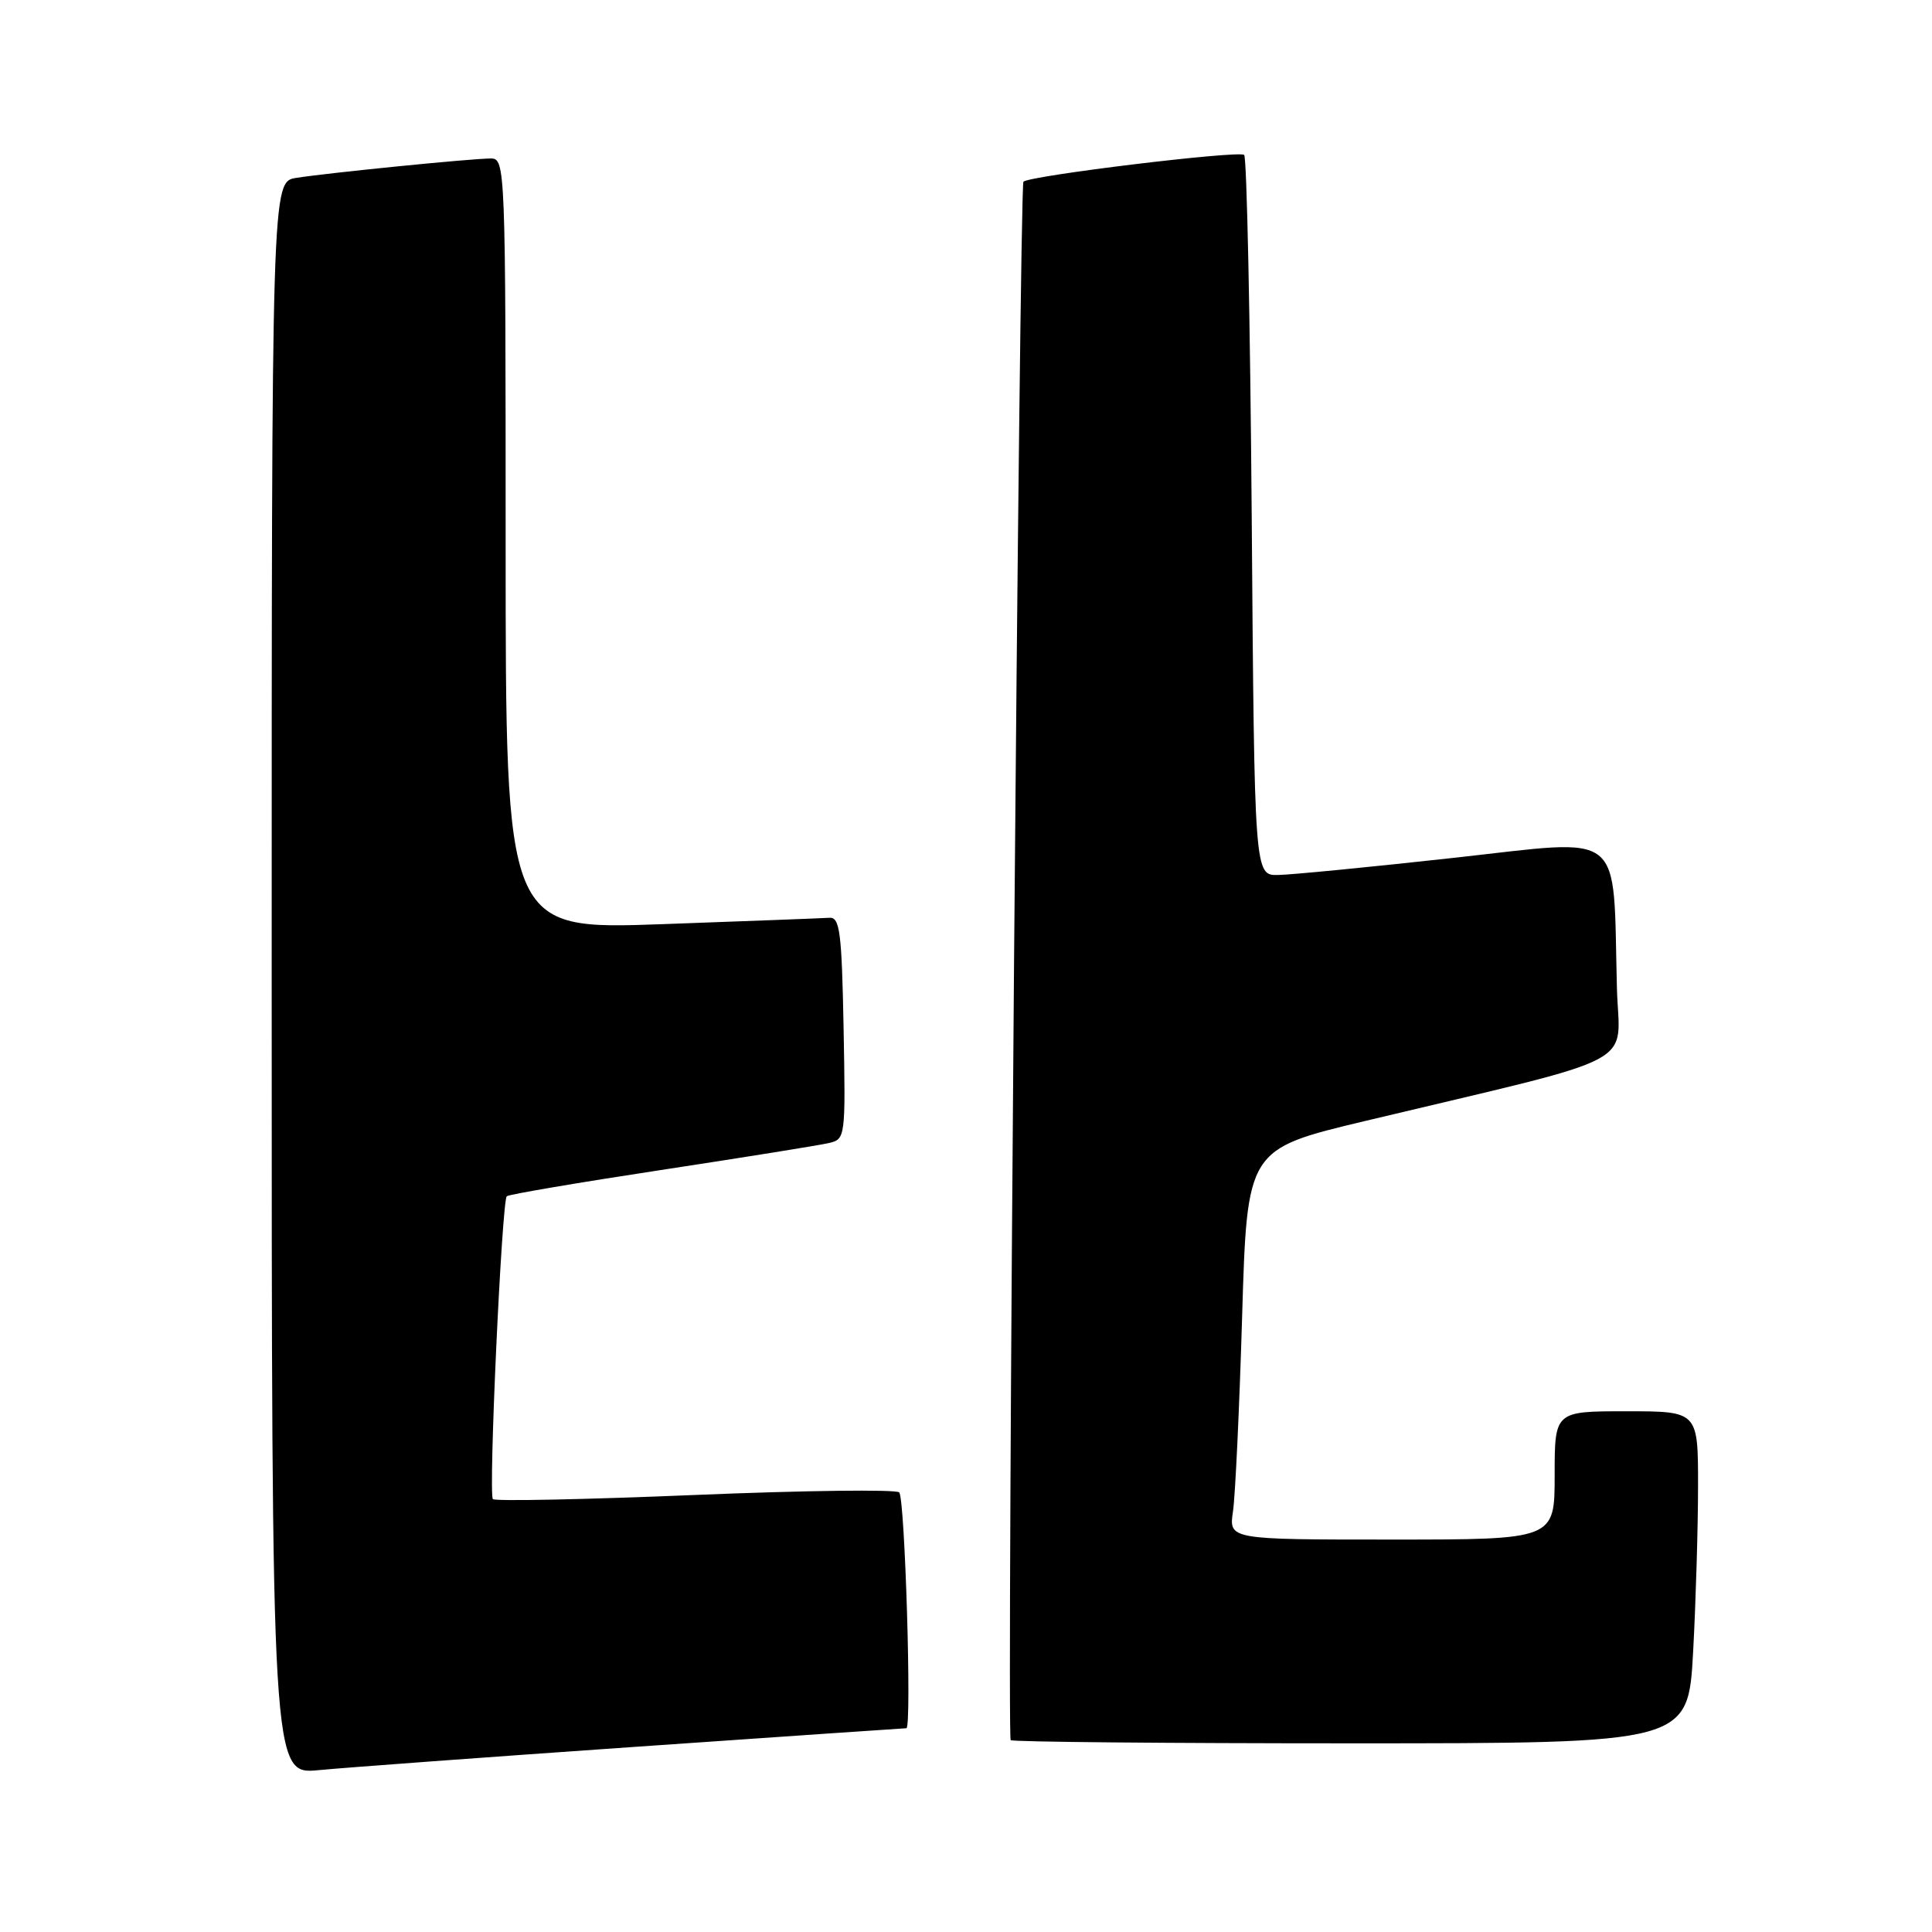 <?xml version="1.0" encoding="UTF-8" standalone="no"?>
<!DOCTYPE svg PUBLIC "-//W3C//DTD SVG 1.1//EN" "http://www.w3.org/Graphics/SVG/1.1/DTD/svg11.dtd" >
<svg xmlns="http://www.w3.org/2000/svg" xmlns:xlink="http://www.w3.org/1999/xlink" version="1.1" viewBox="0 0 256 256">
 <g >
 <path fill="currentColor"
d=" M 84.10 231.47 C 103.68 230.11 119.88 229.00 120.10 229.00 C 120.83 229.00 119.91 198.51 119.15 197.75 C 118.74 197.34 106.58 197.49 92.12 198.09 C 77.67 198.69 65.60 198.94 65.31 198.64 C 64.70 198.04 66.49 159.18 67.15 158.51 C 67.39 158.27 76.57 156.71 87.54 155.04 C 98.52 153.37 108.52 151.76 109.78 151.47 C 112.03 150.95 112.05 150.83 111.78 136.22 C 111.54 123.50 111.28 121.52 109.91 121.61 C 109.04 121.67 99.03 122.05 87.66 122.46 C 67.00 123.19 67.00 123.19 67.00 72.10 C 67.00 22.01 66.96 21.00 65.04 21.00 C 62.52 21.00 43.50 22.90 39.25 23.57 C 36.00 24.09 36.00 24.09 36.00 129.62 C 36.00 235.16 36.00 235.16 42.25 234.55 C 45.69 234.22 64.52 232.83 84.10 231.47 Z  M 224.35 218.84 C 224.71 212.16 225.00 202.26 225.00 196.84 C 225.00 187.00 225.00 187.00 215.50 187.00 C 206.00 187.00 206.00 187.00 206.00 195.50 C 206.00 204.00 206.00 204.00 184.41 204.00 C 162.82 204.00 162.82 204.00 163.38 200.25 C 163.68 198.19 164.23 186.55 164.59 174.38 C 165.25 152.27 165.25 152.27 180.87 148.54 C 218.25 139.61 214.53 141.57 214.25 130.92 C 213.70 109.62 215.59 111.14 192.71 113.66 C 181.59 114.89 171.09 115.91 169.36 115.94 C 166.22 116.00 166.22 116.00 165.86 68.58 C 165.66 42.50 165.21 20.88 164.86 20.53 C 164.23 19.90 136.36 23.28 135.61 24.08 C 135.08 24.65 133.39 230.06 133.92 230.58 C 134.15 230.81 154.44 231.00 179.01 231.00 C 223.69 231.00 223.69 231.00 224.35 218.84 Z "/>
</g>
</svg>